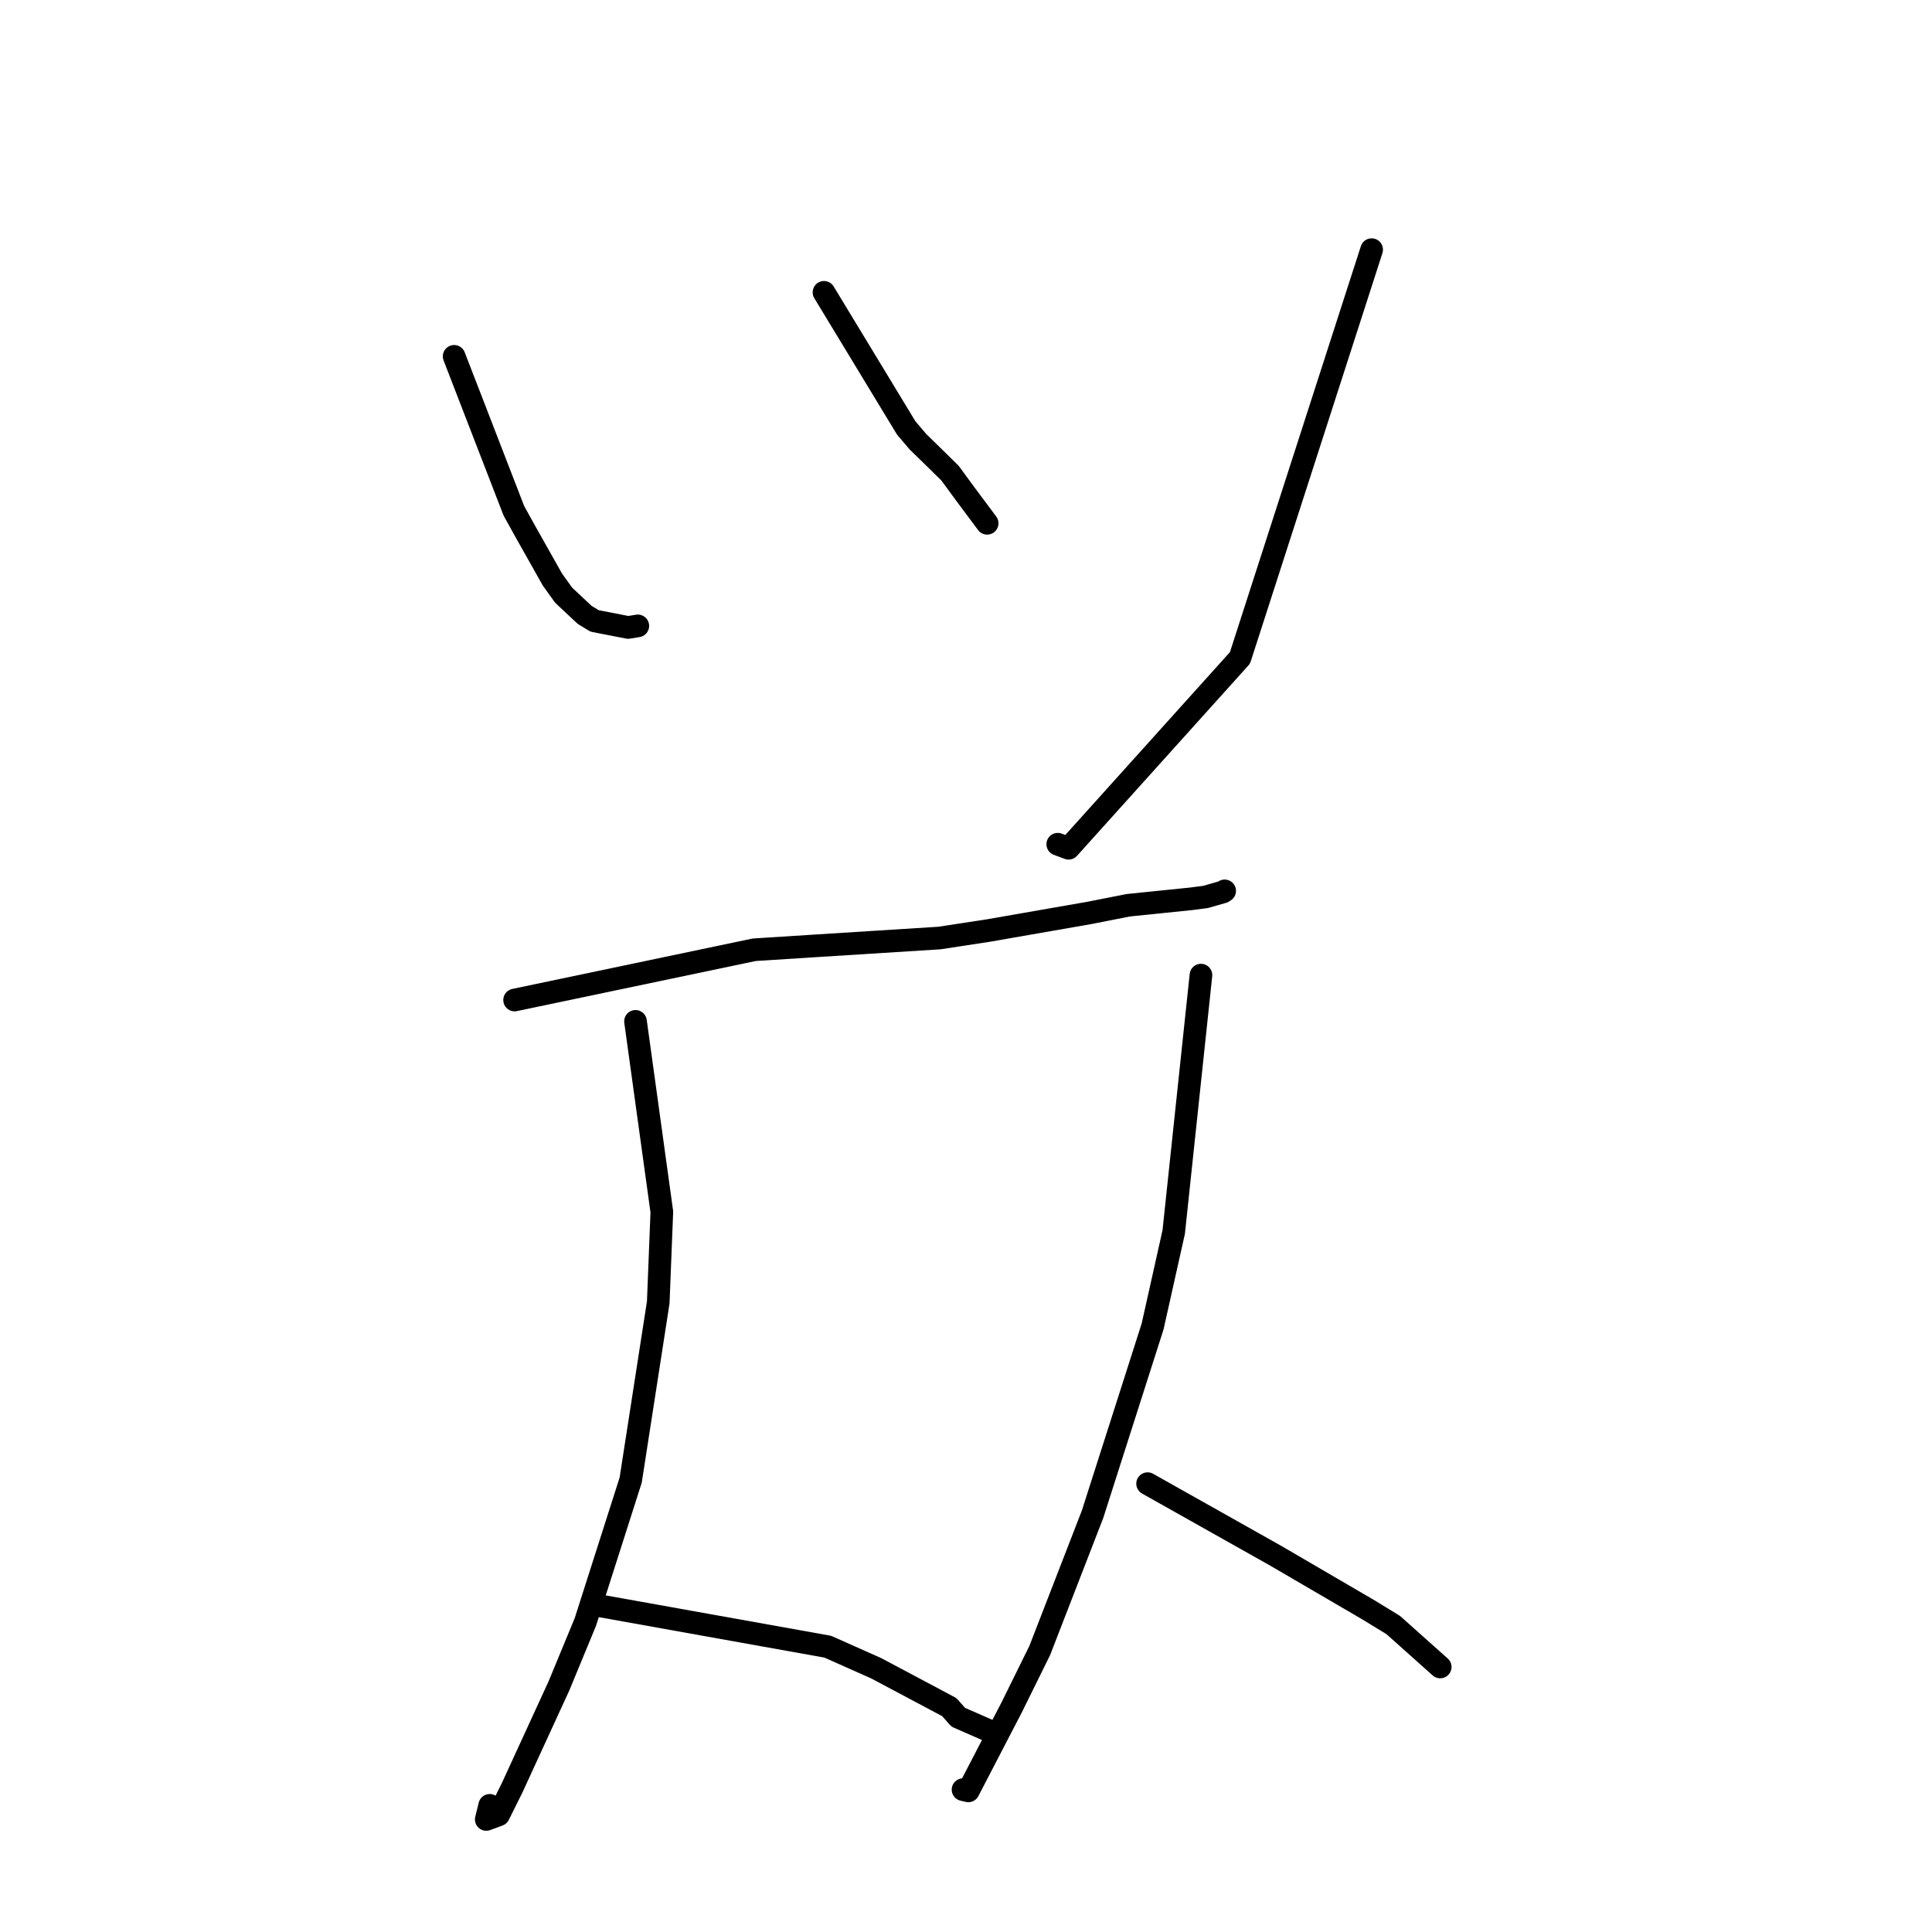 <?xml version="1.0" standalone="no"?>
    <svg width="256" height="256" xmlns="http://www.w3.org/2000/svg" version="1.1">
    <polyline stroke="black" stroke-width="3" stroke-linecap="round" fill="transparent" stroke-linejoin="round" points="60.176 47.218 68.094 67.691 69.742 70.662 73.197 76.79 74.684 78.863 77.467 81.474 78.786 82.276 83.236 83.142 84.513 82.933 " />
        <polyline stroke="black" stroke-width="3" stroke-linecap="round" fill="transparent" stroke-linejoin="round" points="109.183 38.736 120.079 56.706 121.647 58.548 123.151 60.011 125.887 62.701 127.983 65.558 130.15 68.463 130.803 69.338 " />
        <polyline stroke="black" stroke-width="3" stroke-linecap="round" fill="transparent" stroke-linejoin="round" points="181.75 33.081 164.303 87.174 141.594 112.399 140.158 111.864 " />
        <polyline stroke="black" stroke-width="3" stroke-linecap="round" fill="transparent" stroke-linejoin="round" points="68.187 132.508 99.93 125.849 108.41 125.307 124.484 124.293 131 123.295 144.307 120.974 149.5 119.95 157.79 119.102 159.737 118.851 162.054 118.189 162.207 118.089 162.275 118.045 " />
        <polyline stroke="black" stroke-width="3" stroke-linecap="round" fill="transparent" stroke-linejoin="round" points="84.208 135.335 87.697 160.581 87.221 172.577 83.569 196.121 77.566 214.914 74.053 223.414 67.861 236.89 66.075 240.481 64.432 241.086 64.89 239.218 " />
        <polyline stroke="black" stroke-width="3" stroke-linecap="round" fill="transparent" stroke-linejoin="round" points="78.554 212.614 109.683 218.197 116.091 221.05 125.782 226.2 126.978 227.548 131.457 229.506 131.743 229.631 " />
        <polyline stroke="black" stroke-width="3" stroke-linecap="round" fill="transparent" stroke-linejoin="round" points="159.132 129.209 155.524 163.246 152.726 175.765 144.772 200.641 137.774 218.695 134.032 226.275 128.308 237.301 127.652 237.146 127.607 237.135 " />
        <polyline stroke="black" stroke-width="3" stroke-linecap="round" fill="transparent" stroke-linejoin="round" points="152.063 196.593 169.041 206.146 181.285 213.292 184.612 215.326 190.625 220.695 190.835 220.882 " />
        </svg>